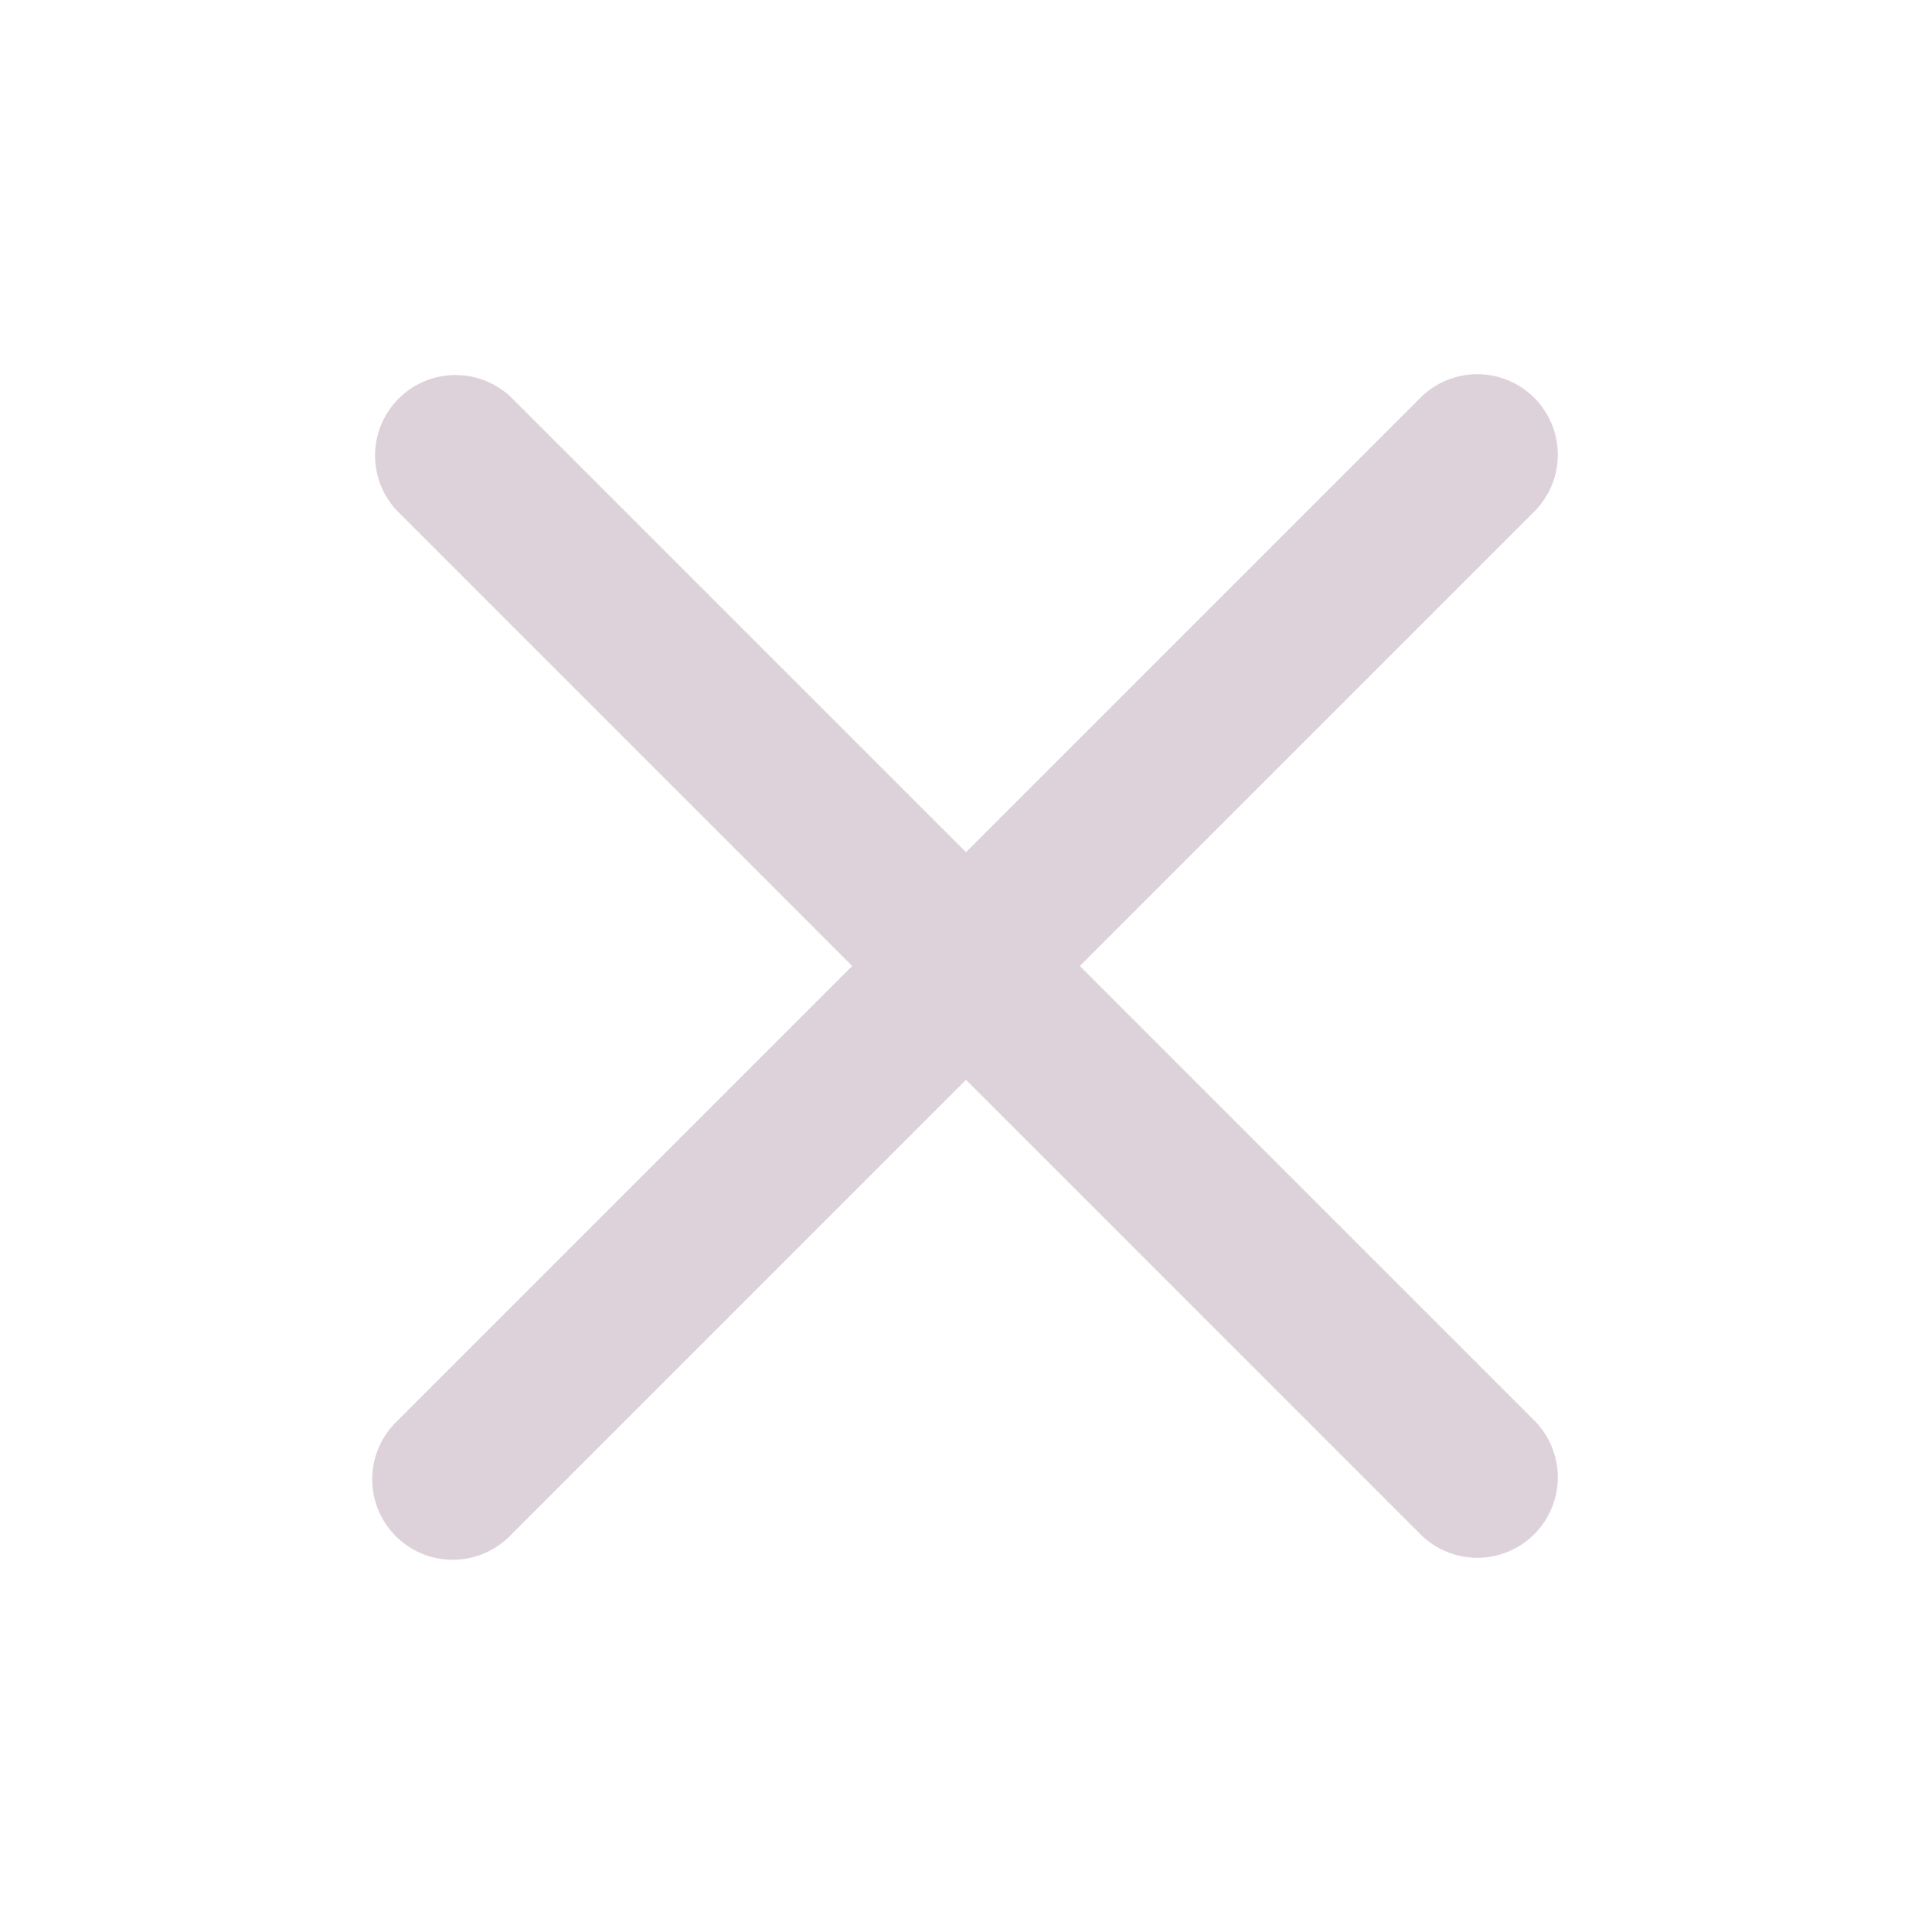 <svg width="44" height="44" viewBox="0 0 44 44" fill="none" xmlns="http://www.w3.org/2000/svg">
<g clip-path="url(#clip0_537_781)">
<path fill-rule="evenodd" clip-rule="evenodd" d="M22 24.592L32.371 34.964C32.717 35.298 33.18 35.482 33.661 35.478C34.141 35.474 34.601 35.281 34.941 34.941C35.281 34.601 35.474 34.142 35.478 33.661C35.482 33.18 35.297 32.717 34.964 32.371L24.592 22L34.964 11.629C35.297 11.283 35.482 10.82 35.478 10.339C35.474 9.859 35.281 9.399 34.941 9.059C34.601 8.719 34.141 8.526 33.661 8.522C33.18 8.518 32.717 8.703 32.371 9.037L22 19.408L11.629 9.037C11.281 8.711 10.821 8.533 10.345 8.541C9.869 8.549 9.415 8.741 9.078 9.078C8.741 9.415 8.549 9.869 8.542 10.345C8.534 10.822 8.712 11.282 9.038 11.629L19.408 22L9.037 32.371C8.861 32.54 8.722 32.743 8.626 32.966C8.53 33.19 8.479 33.431 8.477 33.674C8.475 33.917 8.521 34.159 8.613 34.384C8.706 34.609 8.842 34.814 9.014 34.986C9.186 35.158 9.391 35.295 9.616 35.387C9.841 35.479 10.083 35.525 10.326 35.523C10.569 35.521 10.81 35.471 11.034 35.374C11.257 35.278 11.46 35.139 11.629 34.964L22 24.592Z" fill="#DDD2DA"/>
</g>
<defs>
<clipPath id="clip0_537_781">
<rect width="44" height="44" fill="white"/>
</clipPath>
</defs>
</svg>
